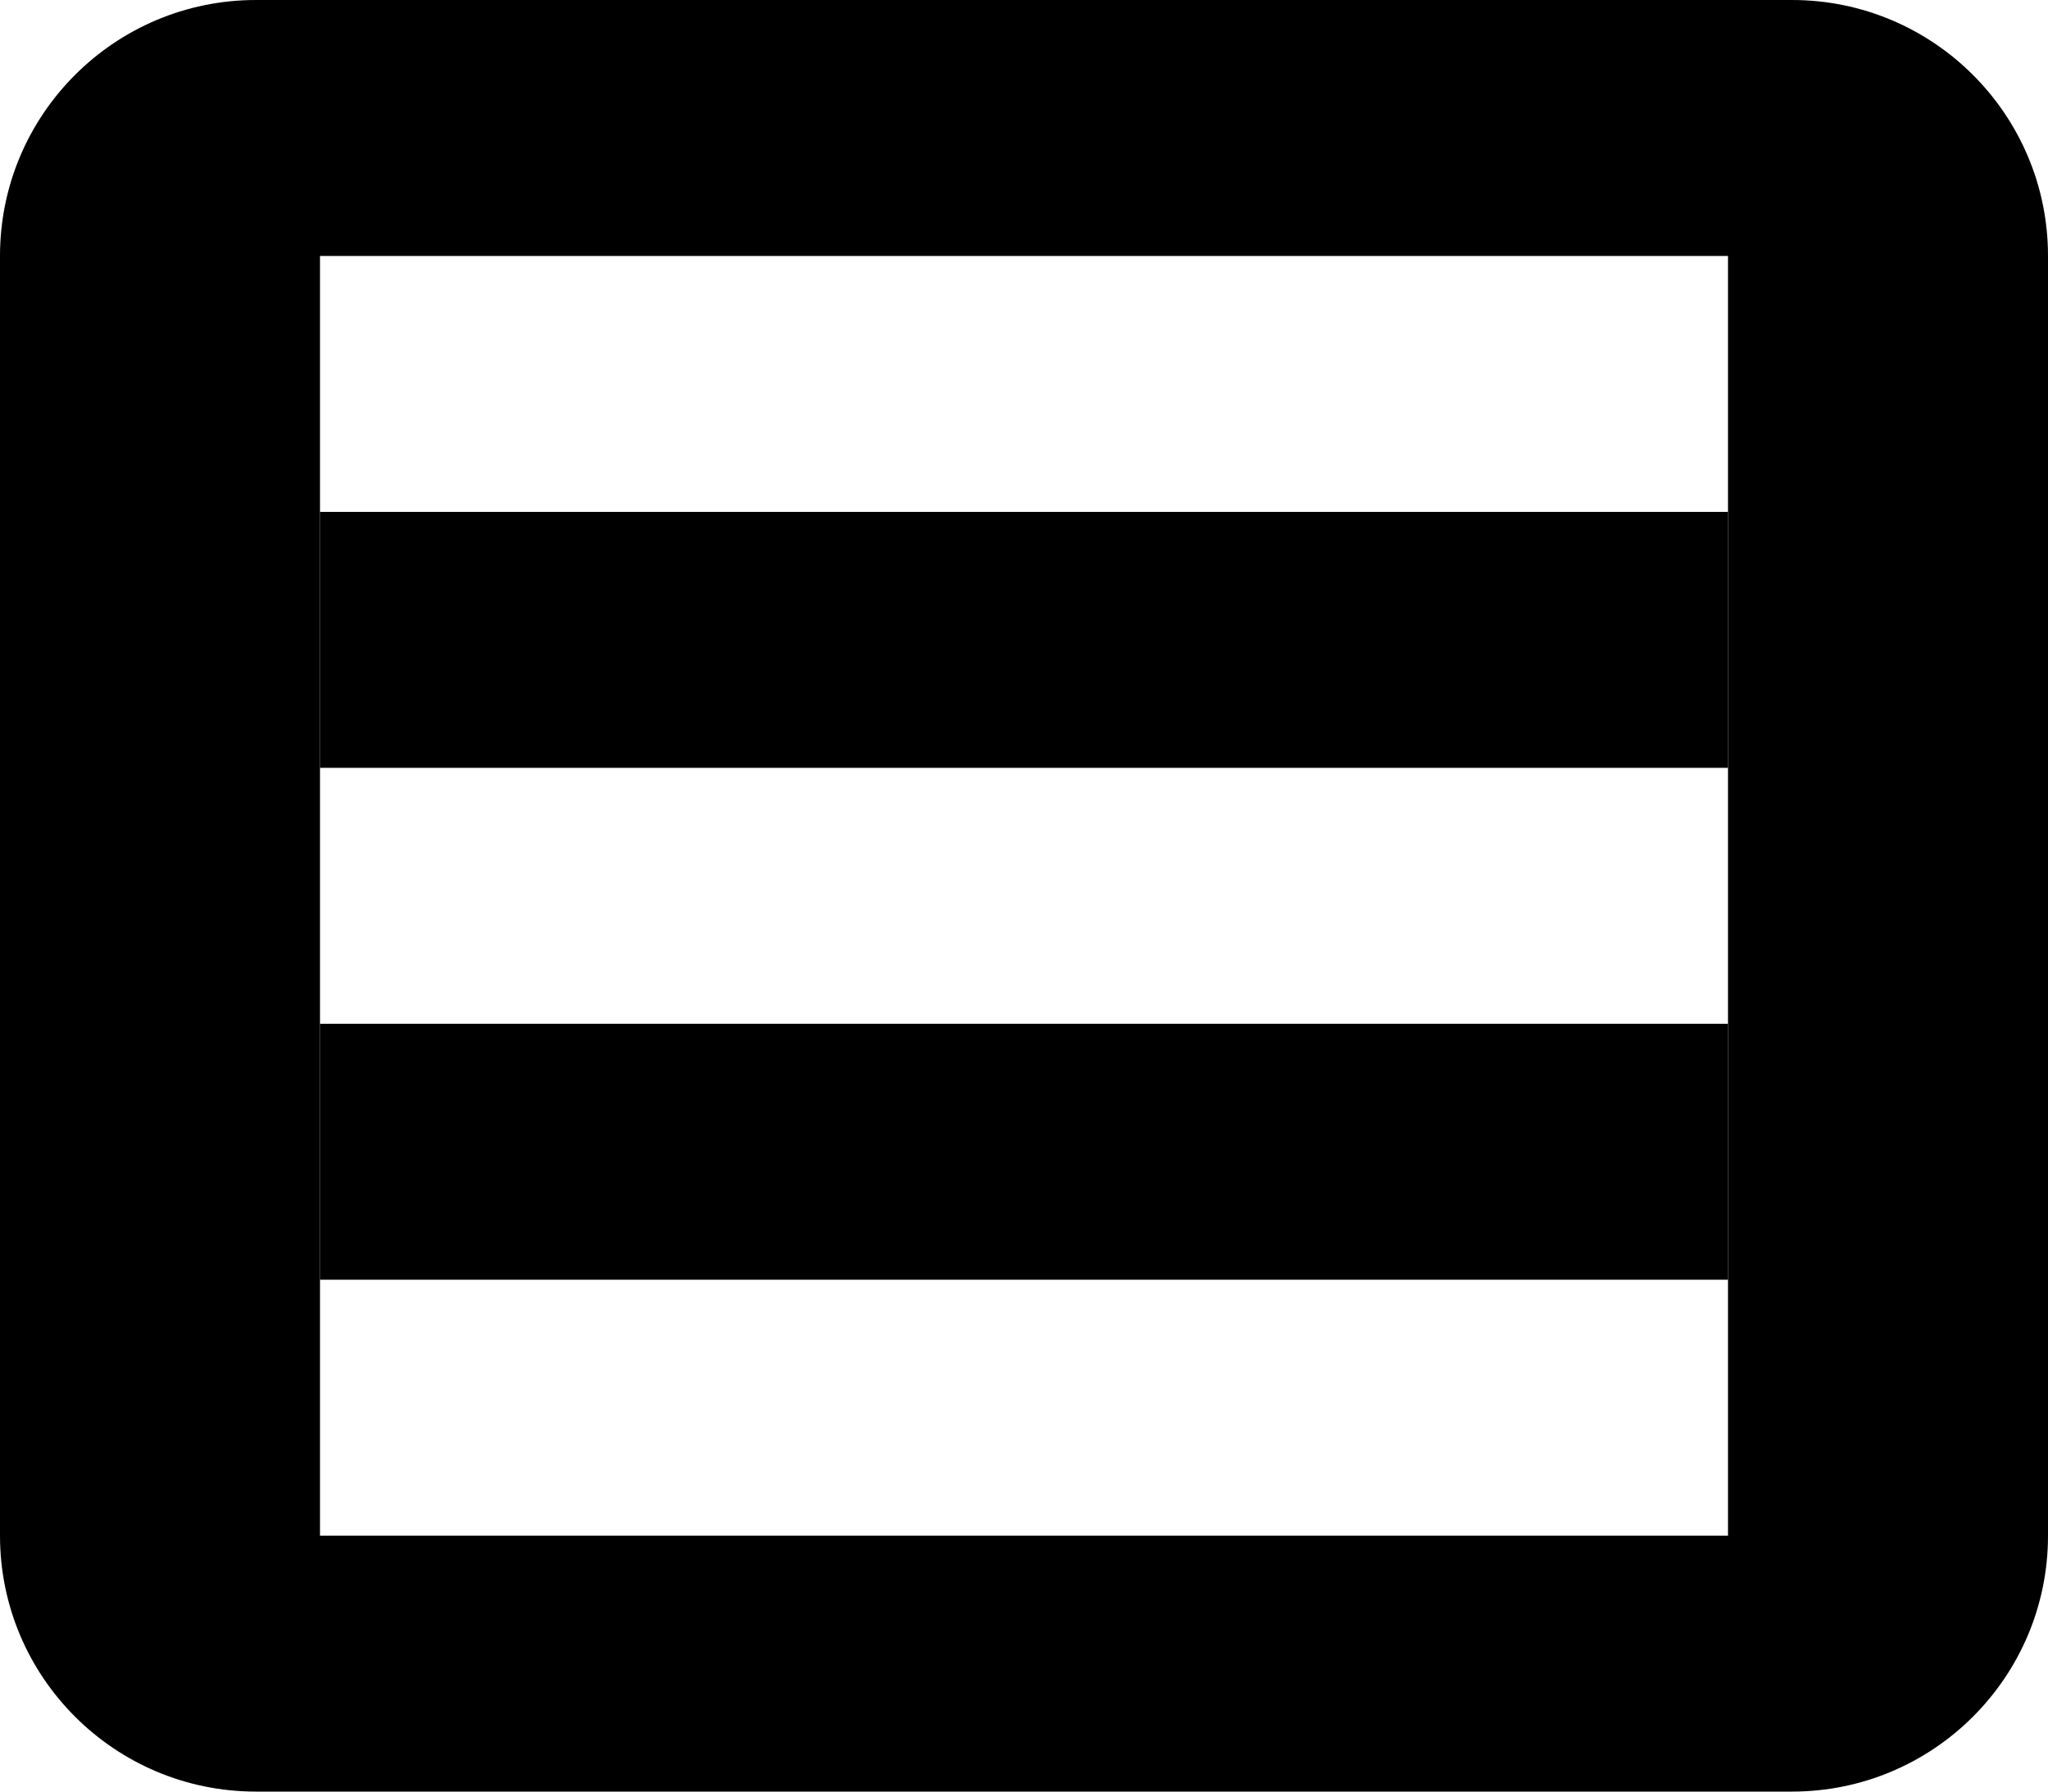 <svg width="32" height="28" viewBox="0 0 32 28" fill="none" xmlns="http://www.w3.org/2000/svg">
<path fill-rule="evenodd" clip-rule="evenodd" d="M0 4C0 1.791 1.791 0 4 0H28C30.209 0 32 1.791 32 4V24C32 26.209 30.209 28 28 28H4C1.791 28 0 26.209 0 24V4ZM27 4H5C5 11.81 5 16.189 5 24H27C27 16.189 27 11.81 27 4Z" fill="black"/>
<path d="M27 12V8H5V12H27Z" fill="black"/>
<path d="M27 20V16H5V20H27Z" fill="black"/>
</svg>
